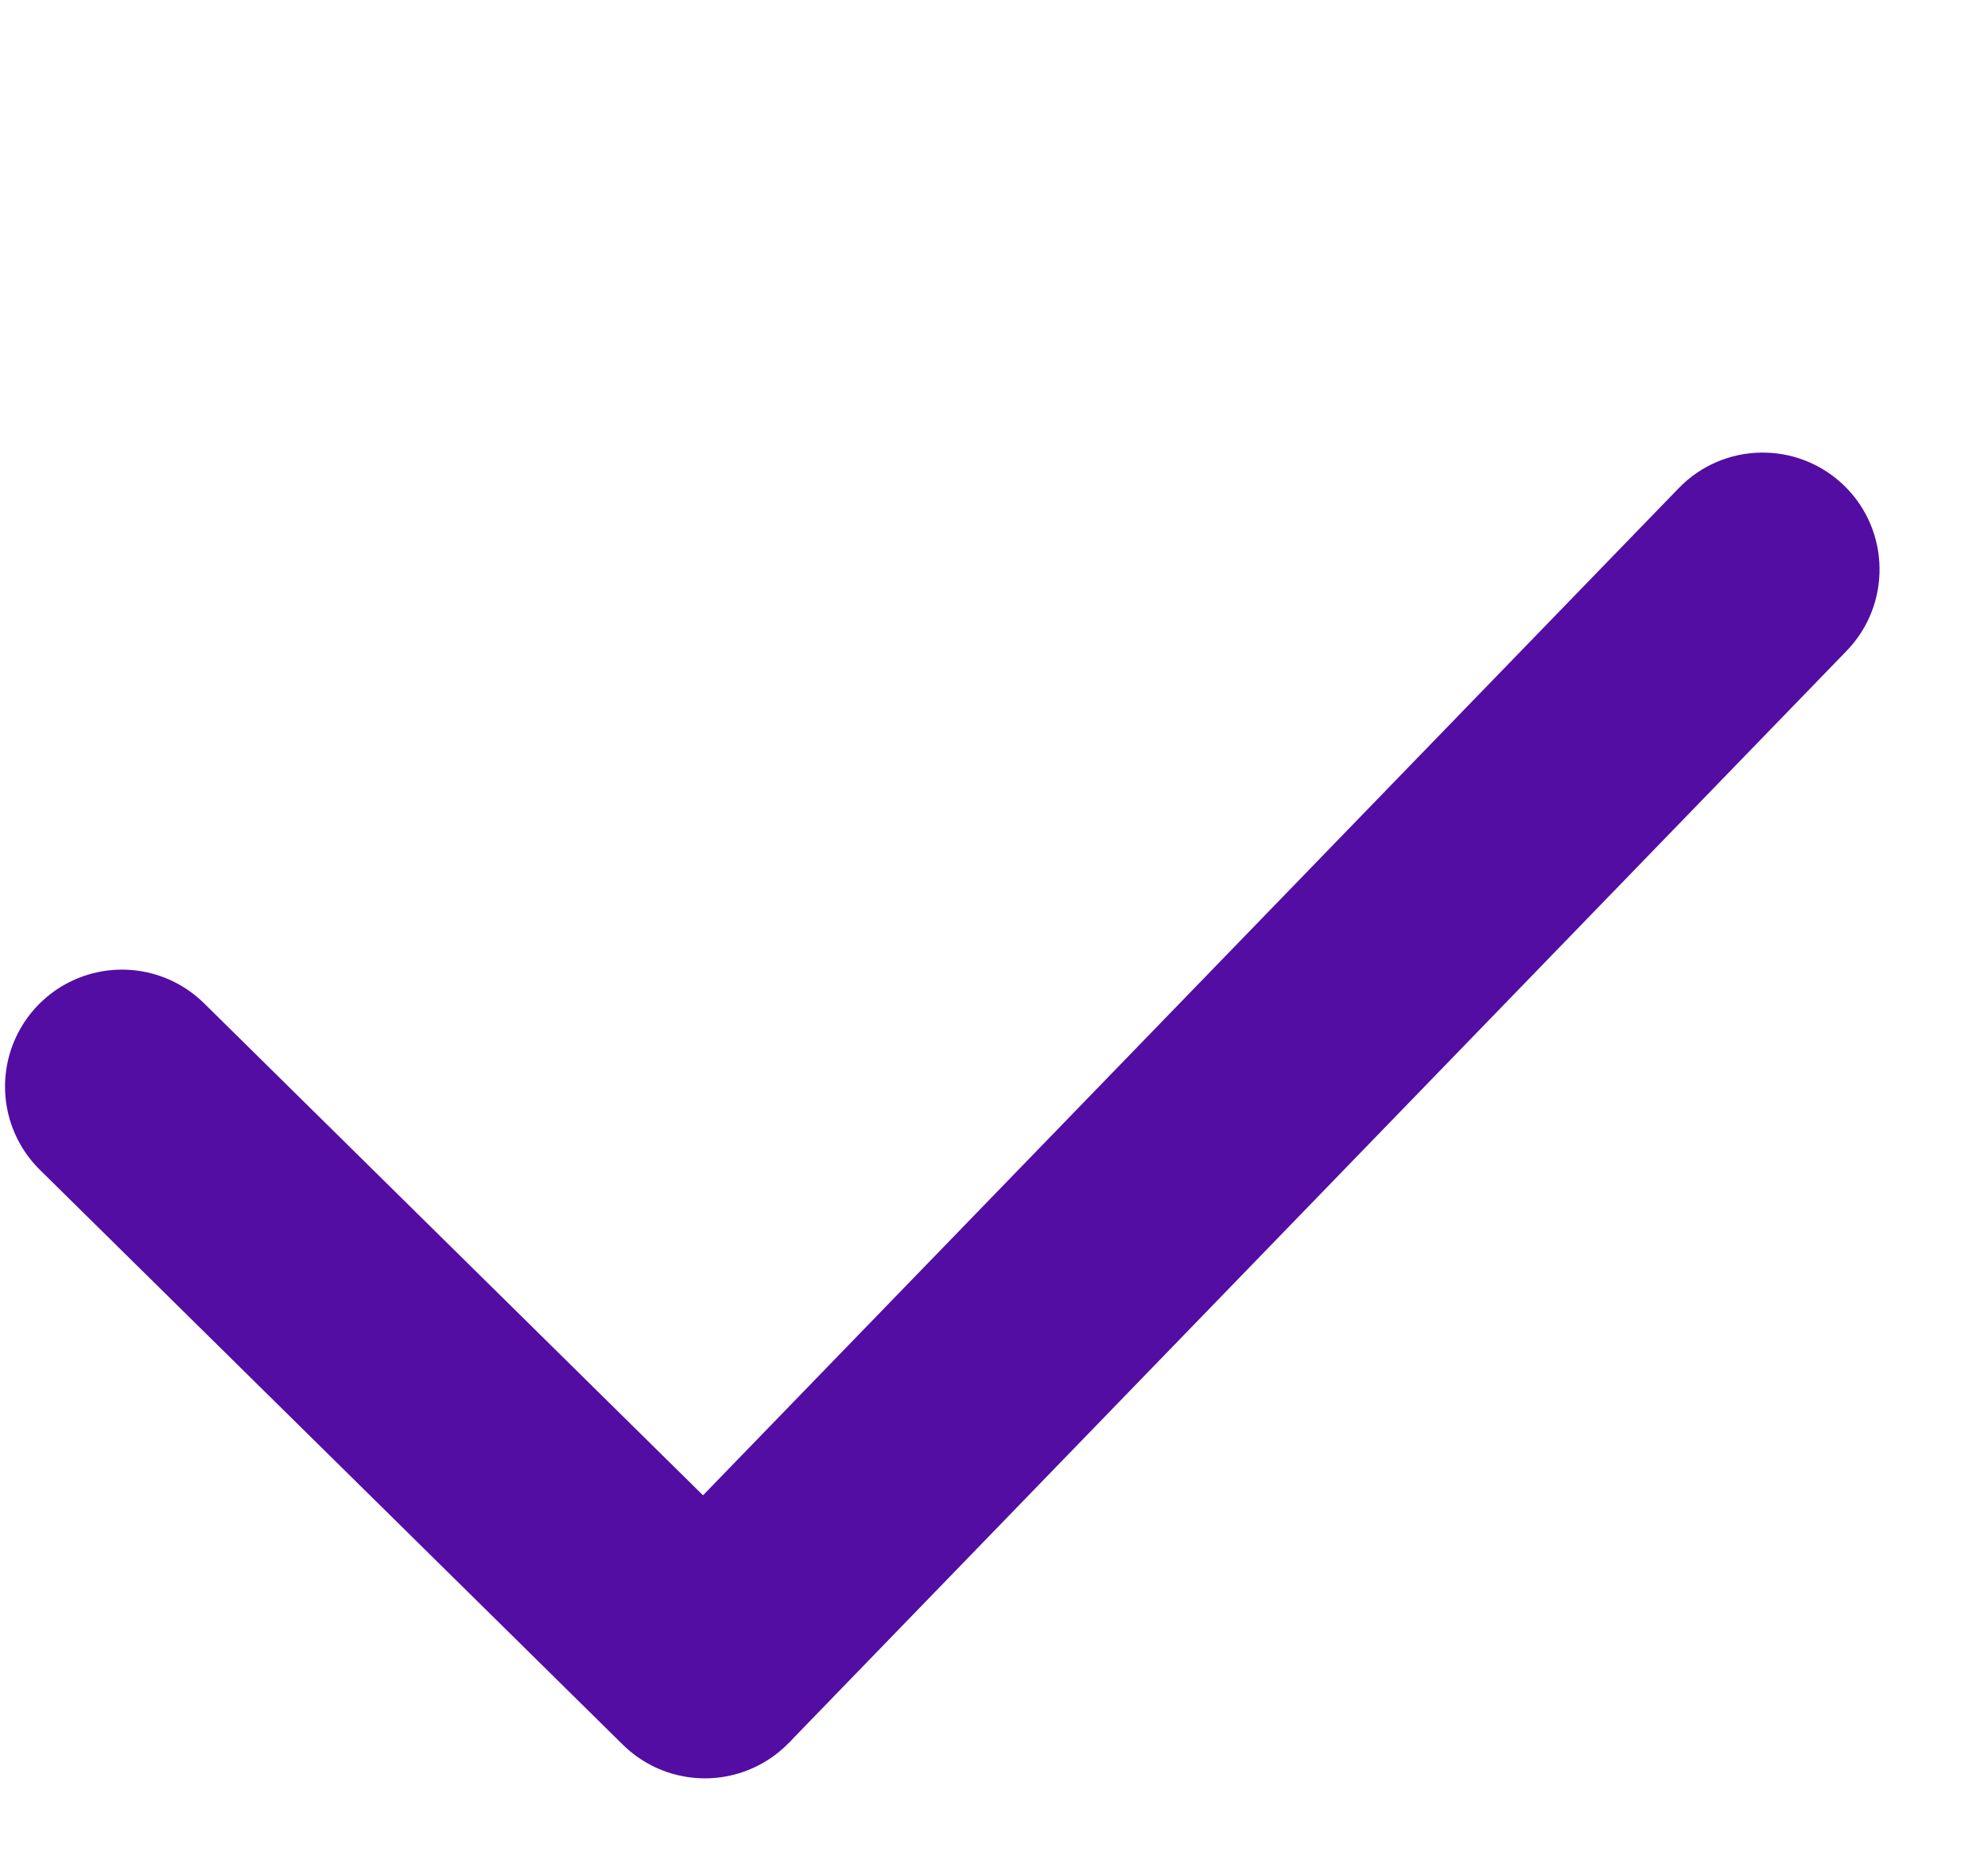 <svg width="17" height="16" viewBox="0 0 17 16" fill="#530DA2" xmlns="http://www.w3.org/2000/svg">
<path d="M1.043 9.292L6.028 14.208" stroke="#530DA2" stroke-width="2" stroke-linecap="round"/>
<path d="M15.791 5.566C16.175 5.169 16.165 4.536 15.769 4.152C15.372 3.768 14.739 3.778 14.355 4.175L15.791 5.566ZM6.746 14.904L15.791 5.566L14.355 4.175L5.31 13.512L6.746 14.904Z" fill="#530DA2"/>
</svg>
